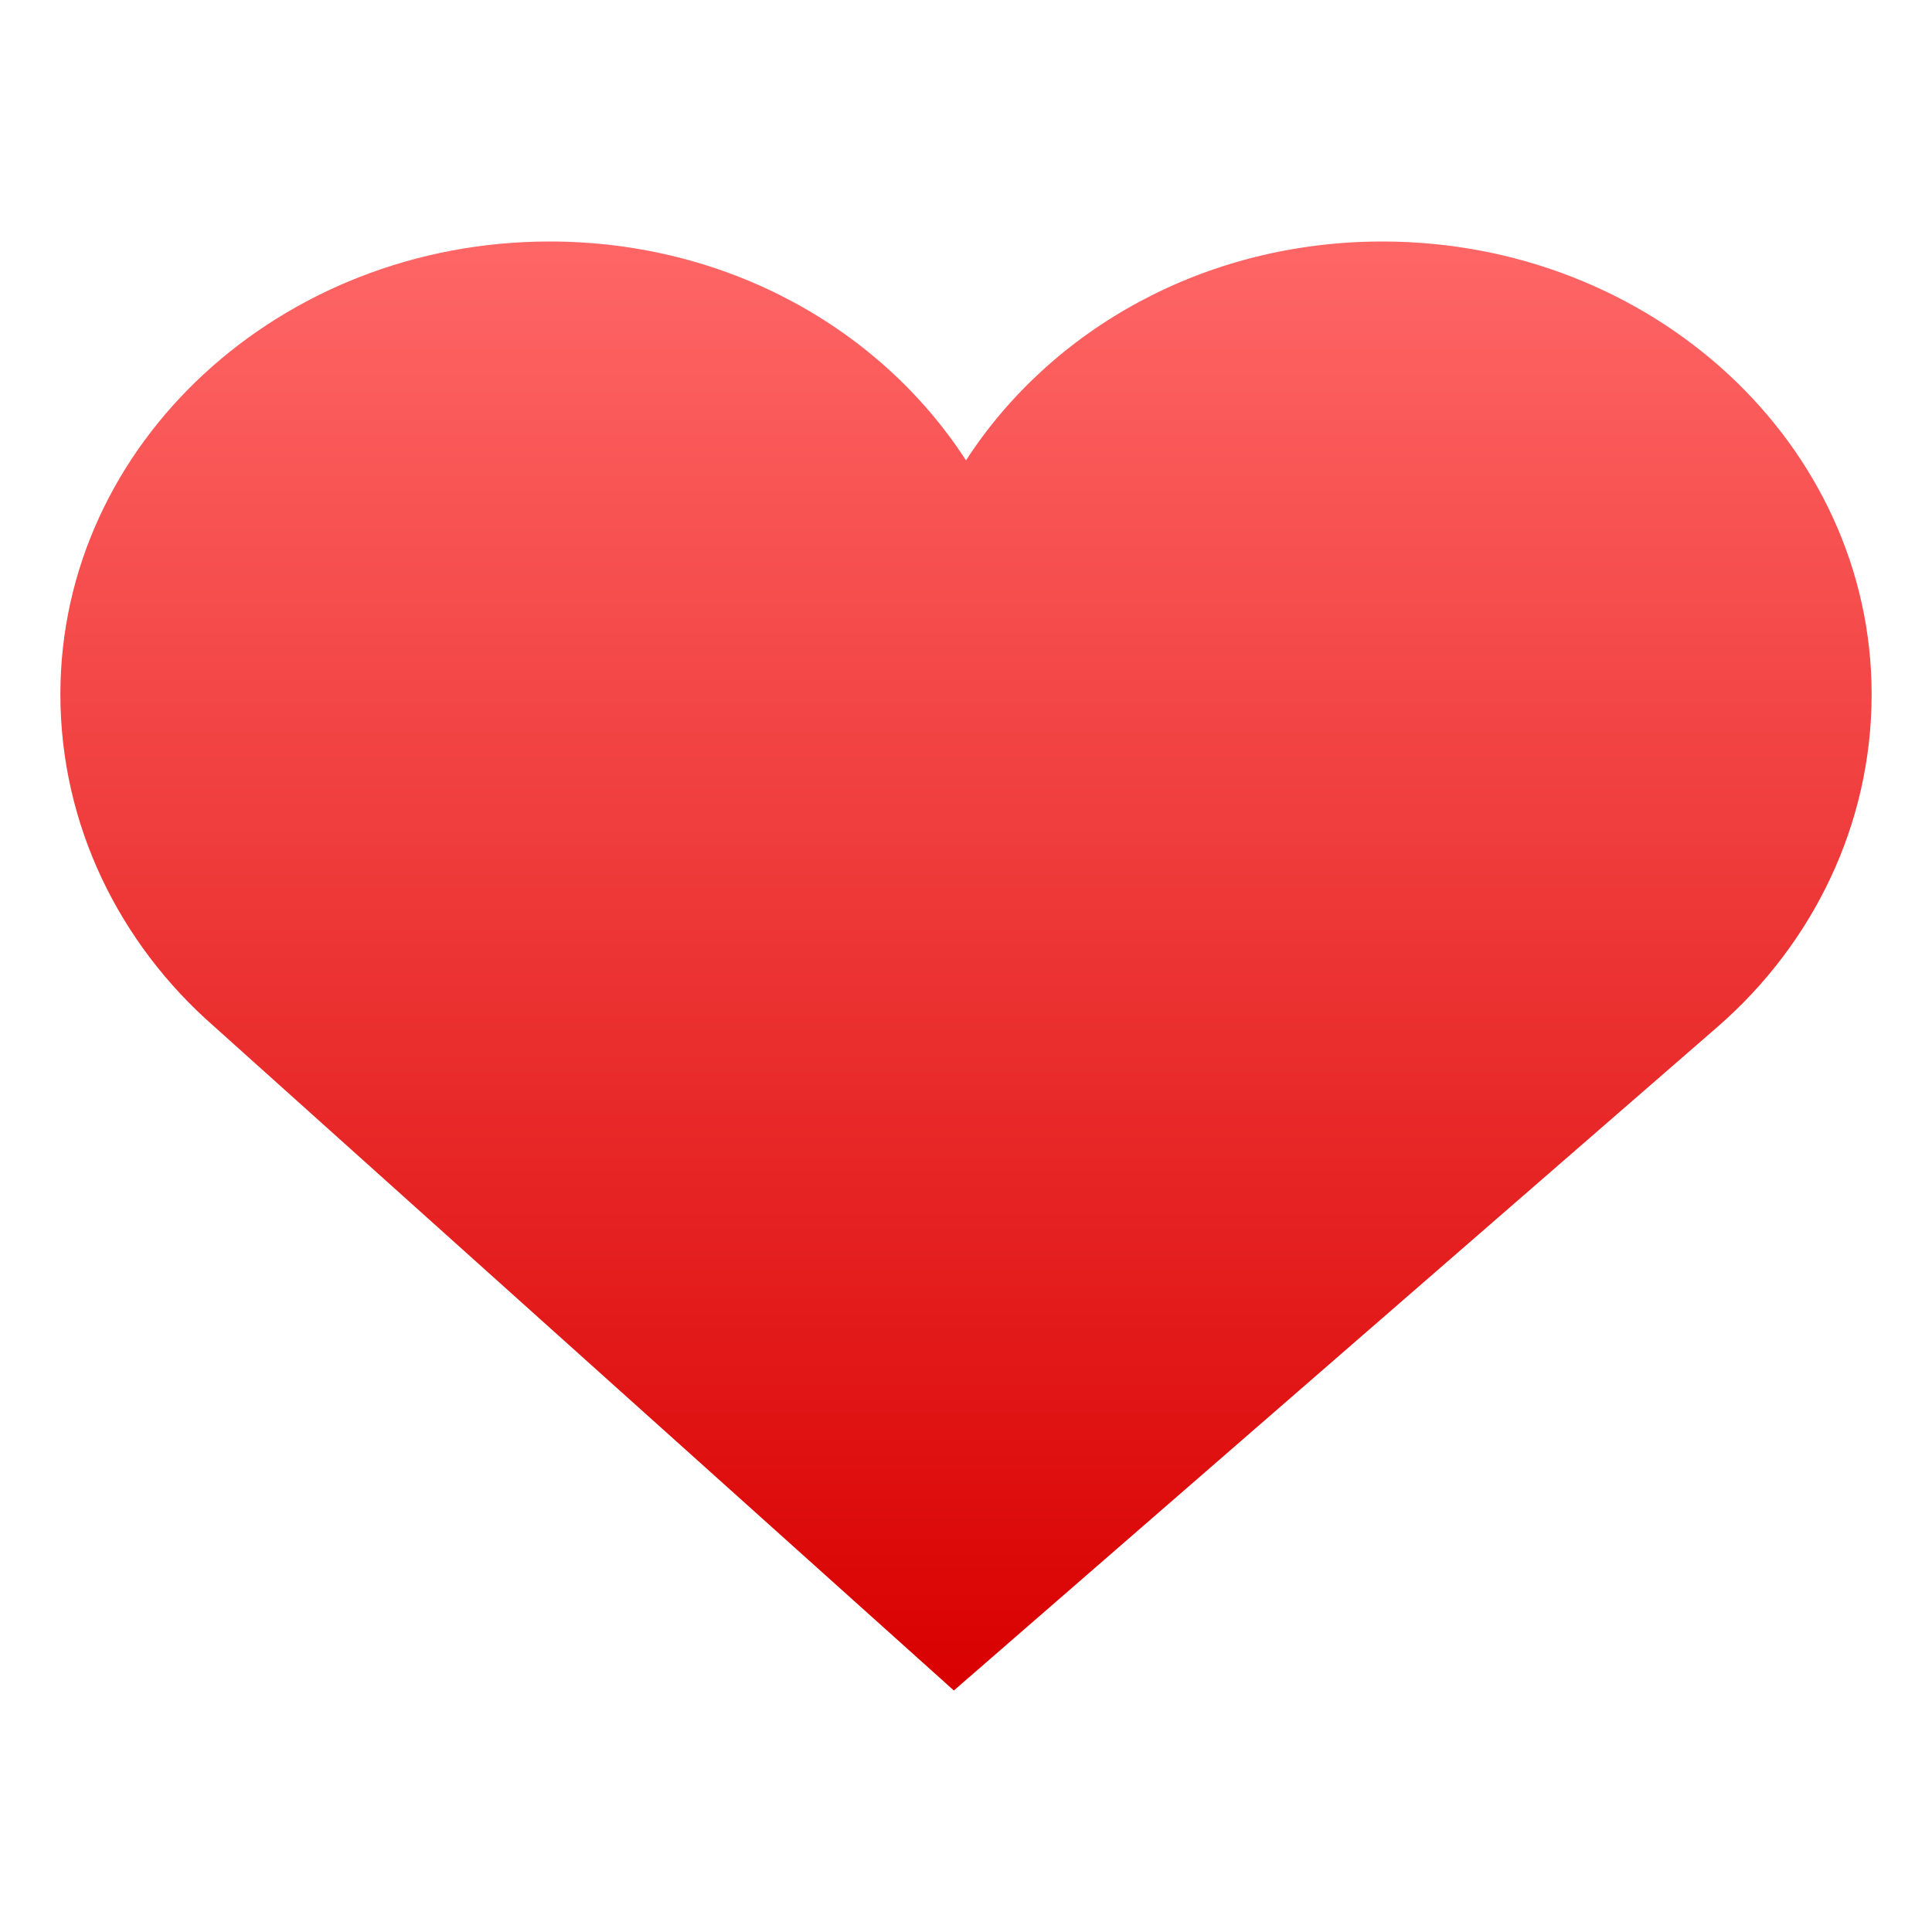 <svg xmlns="http://www.w3.org/2000/svg" xmlns:xlink="http://www.w3.org/1999/xlink" width="64" height="64" viewBox="0 0 64 64" version="1.1">
<defs>
<linearGradient id="linear0" gradientUnits="userSpaceOnUse" x1="0" y1="0" x2="0" y2="1" gradientTransform="matrix(60,0,0,48,2,8)">
<stop offset="0" style="stop-color:#ff6666;stop-opacity:1;"/>
<stop offset="1" style="stop-color:#d90000;stop-opacity:1;"/>
</linearGradient>
</defs>
<g id="surface1">
<path style=" stroke:none;fill-rule:nonzero;fill:url(#linear0);" d="M 18.207 8 C 9.285 8 2 14.699 2 23 C 2 27.316 3.953 31.258 7.09 34 L 31.598 56 L 56.914 34 C 60.051 31.262 62 27.32 62 23 C 62 14.703 54.715 8 45.793 8 C 39.922 8 34.828 10.887 32 15.25 C 29.176 10.887 24.082 8 18.207 8 Z M 18.207 8 "/>
</g>
</svg>
